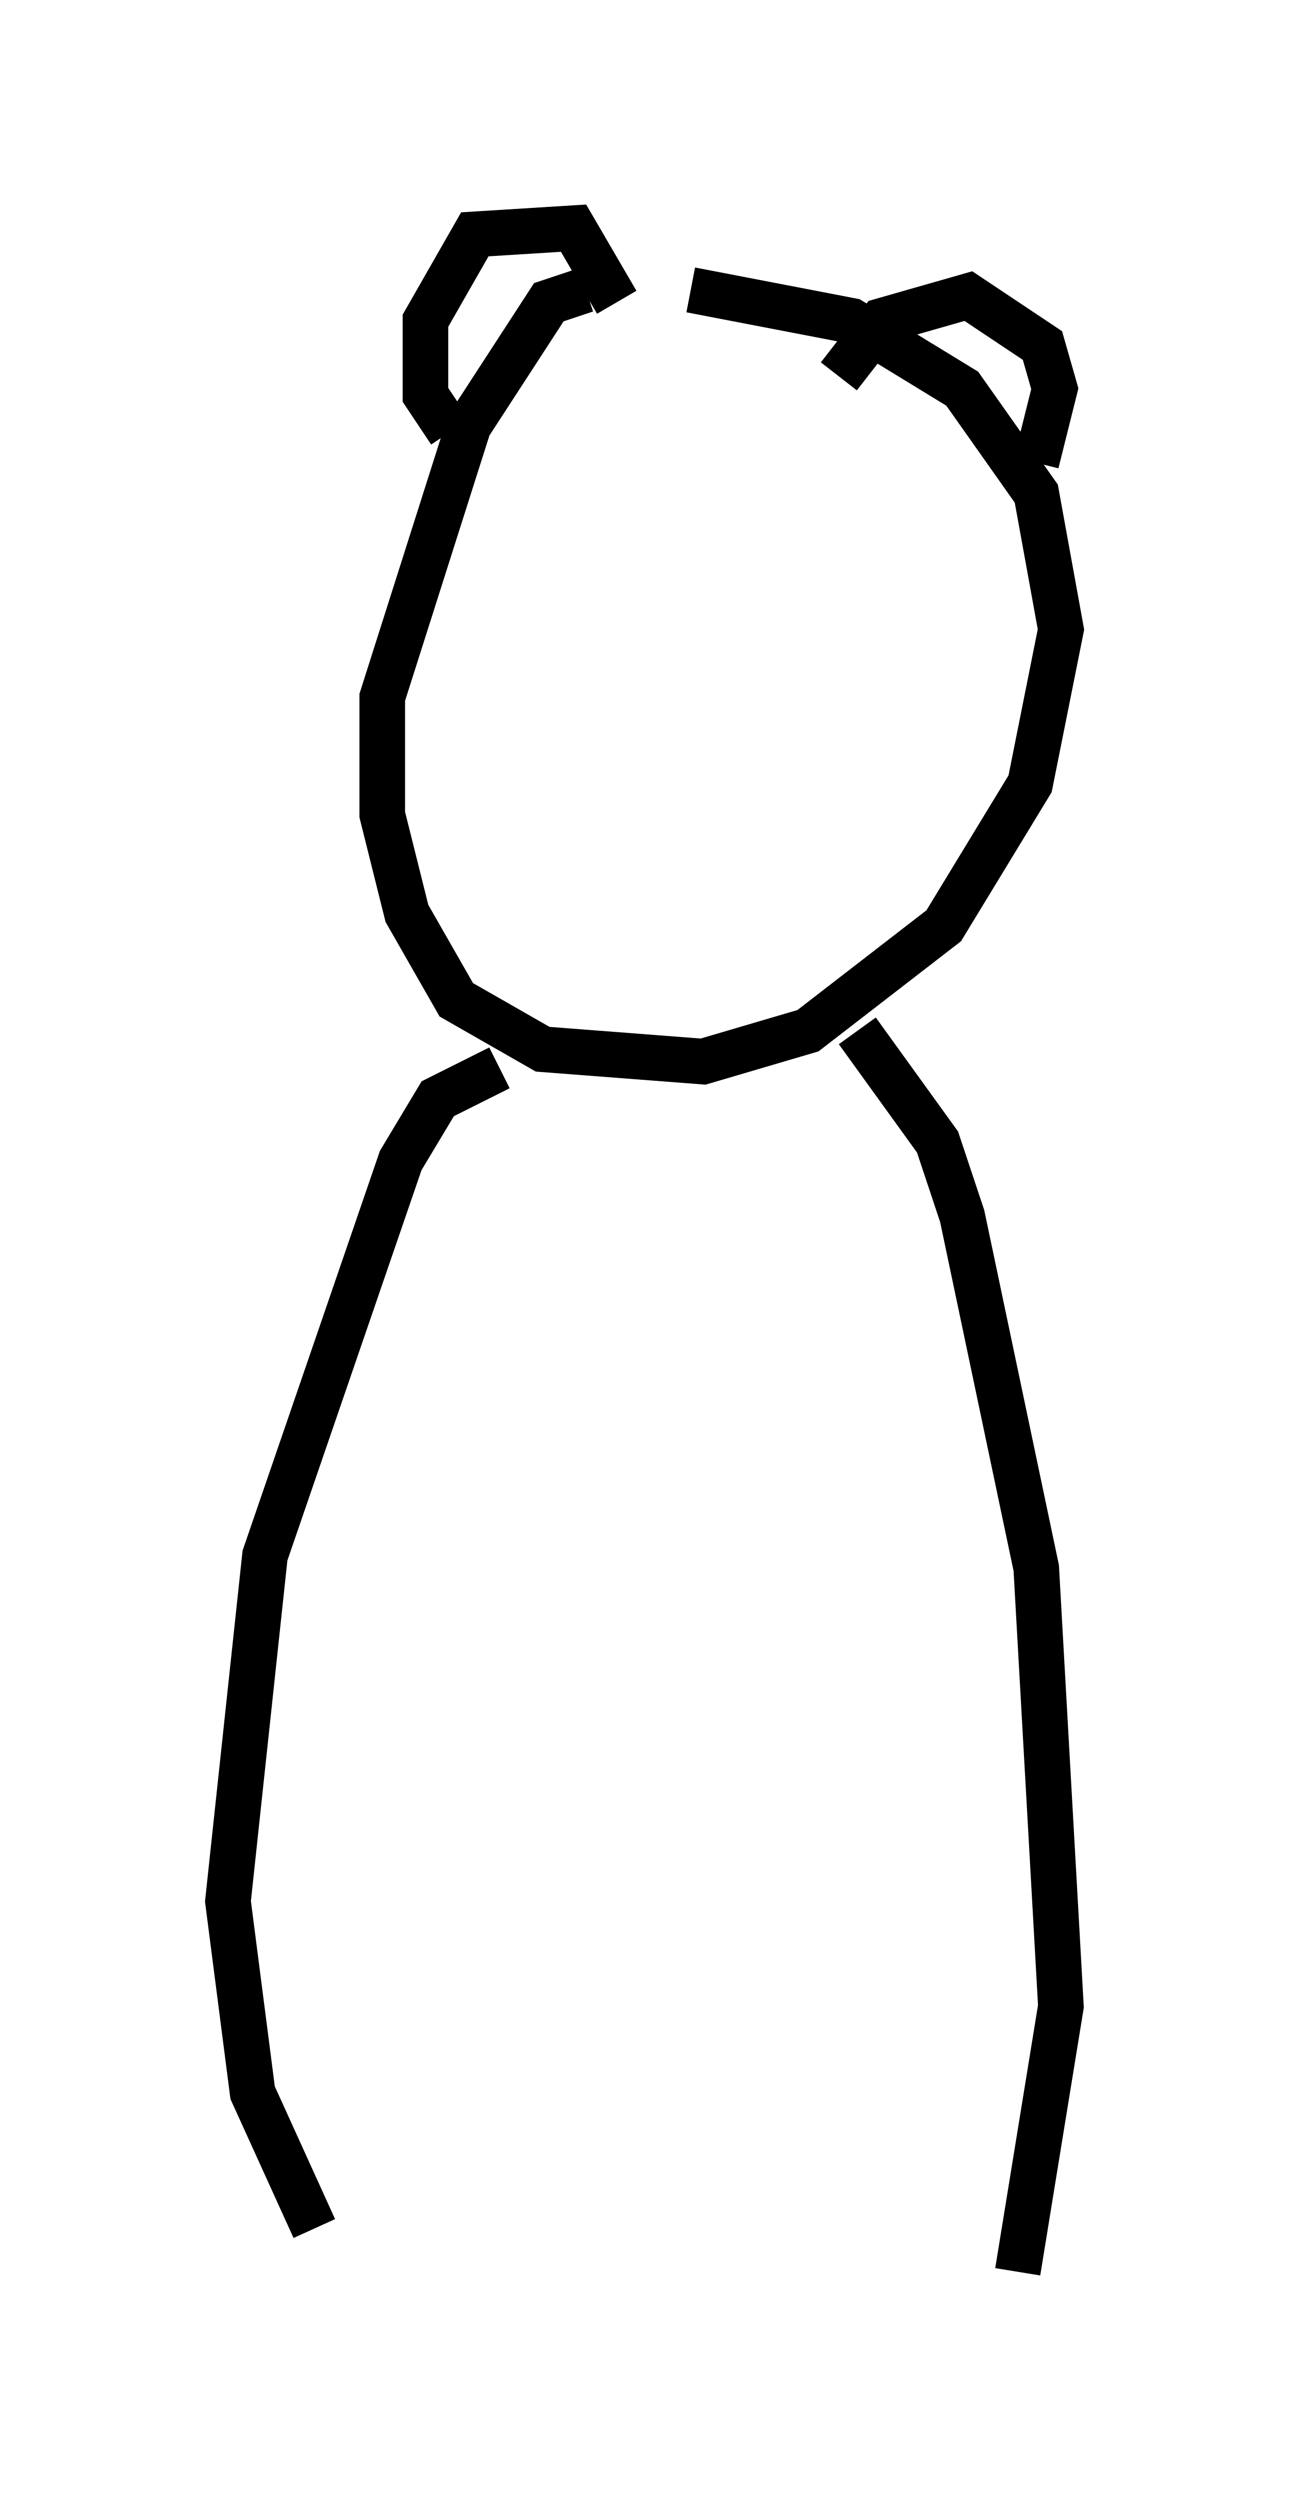 <?xml version="1.0" encoding="utf-8" ?>
<svg baseProfile="full" height="54.79" version="1.1" width="28.268" xmlns="http://www.w3.org/2000/svg" xmlns:ev="http://www.w3.org/2001/xml-events" xmlns:xlink="http://www.w3.org/1999/xlink"><defs /><rect fill="white" height="54.79" width="28.268" x="0" y="0" /><path d="M13.525, 6.624 m-0.677, -0.271 l-0.812, 0.271 -1.759, 2.706 l-1.894, 5.954 0.0, 2.571 l0.541, 2.165 1.083, 1.894 l1.894, 1.083 3.518, 0.271 l2.3, -0.677 2.977, -2.3 l1.894, -3.112 0.677, -3.383 l-0.541, -2.977 -1.624, -2.3 l-2.436, -1.488 -3.518, -0.677 m-5.277, 3.112 l-0.541, -0.812 0.0, -1.624 l1.083, -1.894 2.165, -0.135 l0.947, 1.624 m4.871, 1.624 l0.947, -1.218 1.894, -0.541 l1.624, 1.083 0.271, 0.947 l-0.406, 1.624 m-11.773, 13.261 l-1.353, 0.677 -0.812, 1.353 l-2.977, 8.66 -0.812, 7.578 l0.541, 4.195 1.353, 2.977 m11.908, -26.251 l1.759, 2.436 0.541, 1.624 l1.624, 7.713 0.541, 9.607 l-0.947, 5.819 " fill="none" stroke="black" stroke-width="1" /></svg>